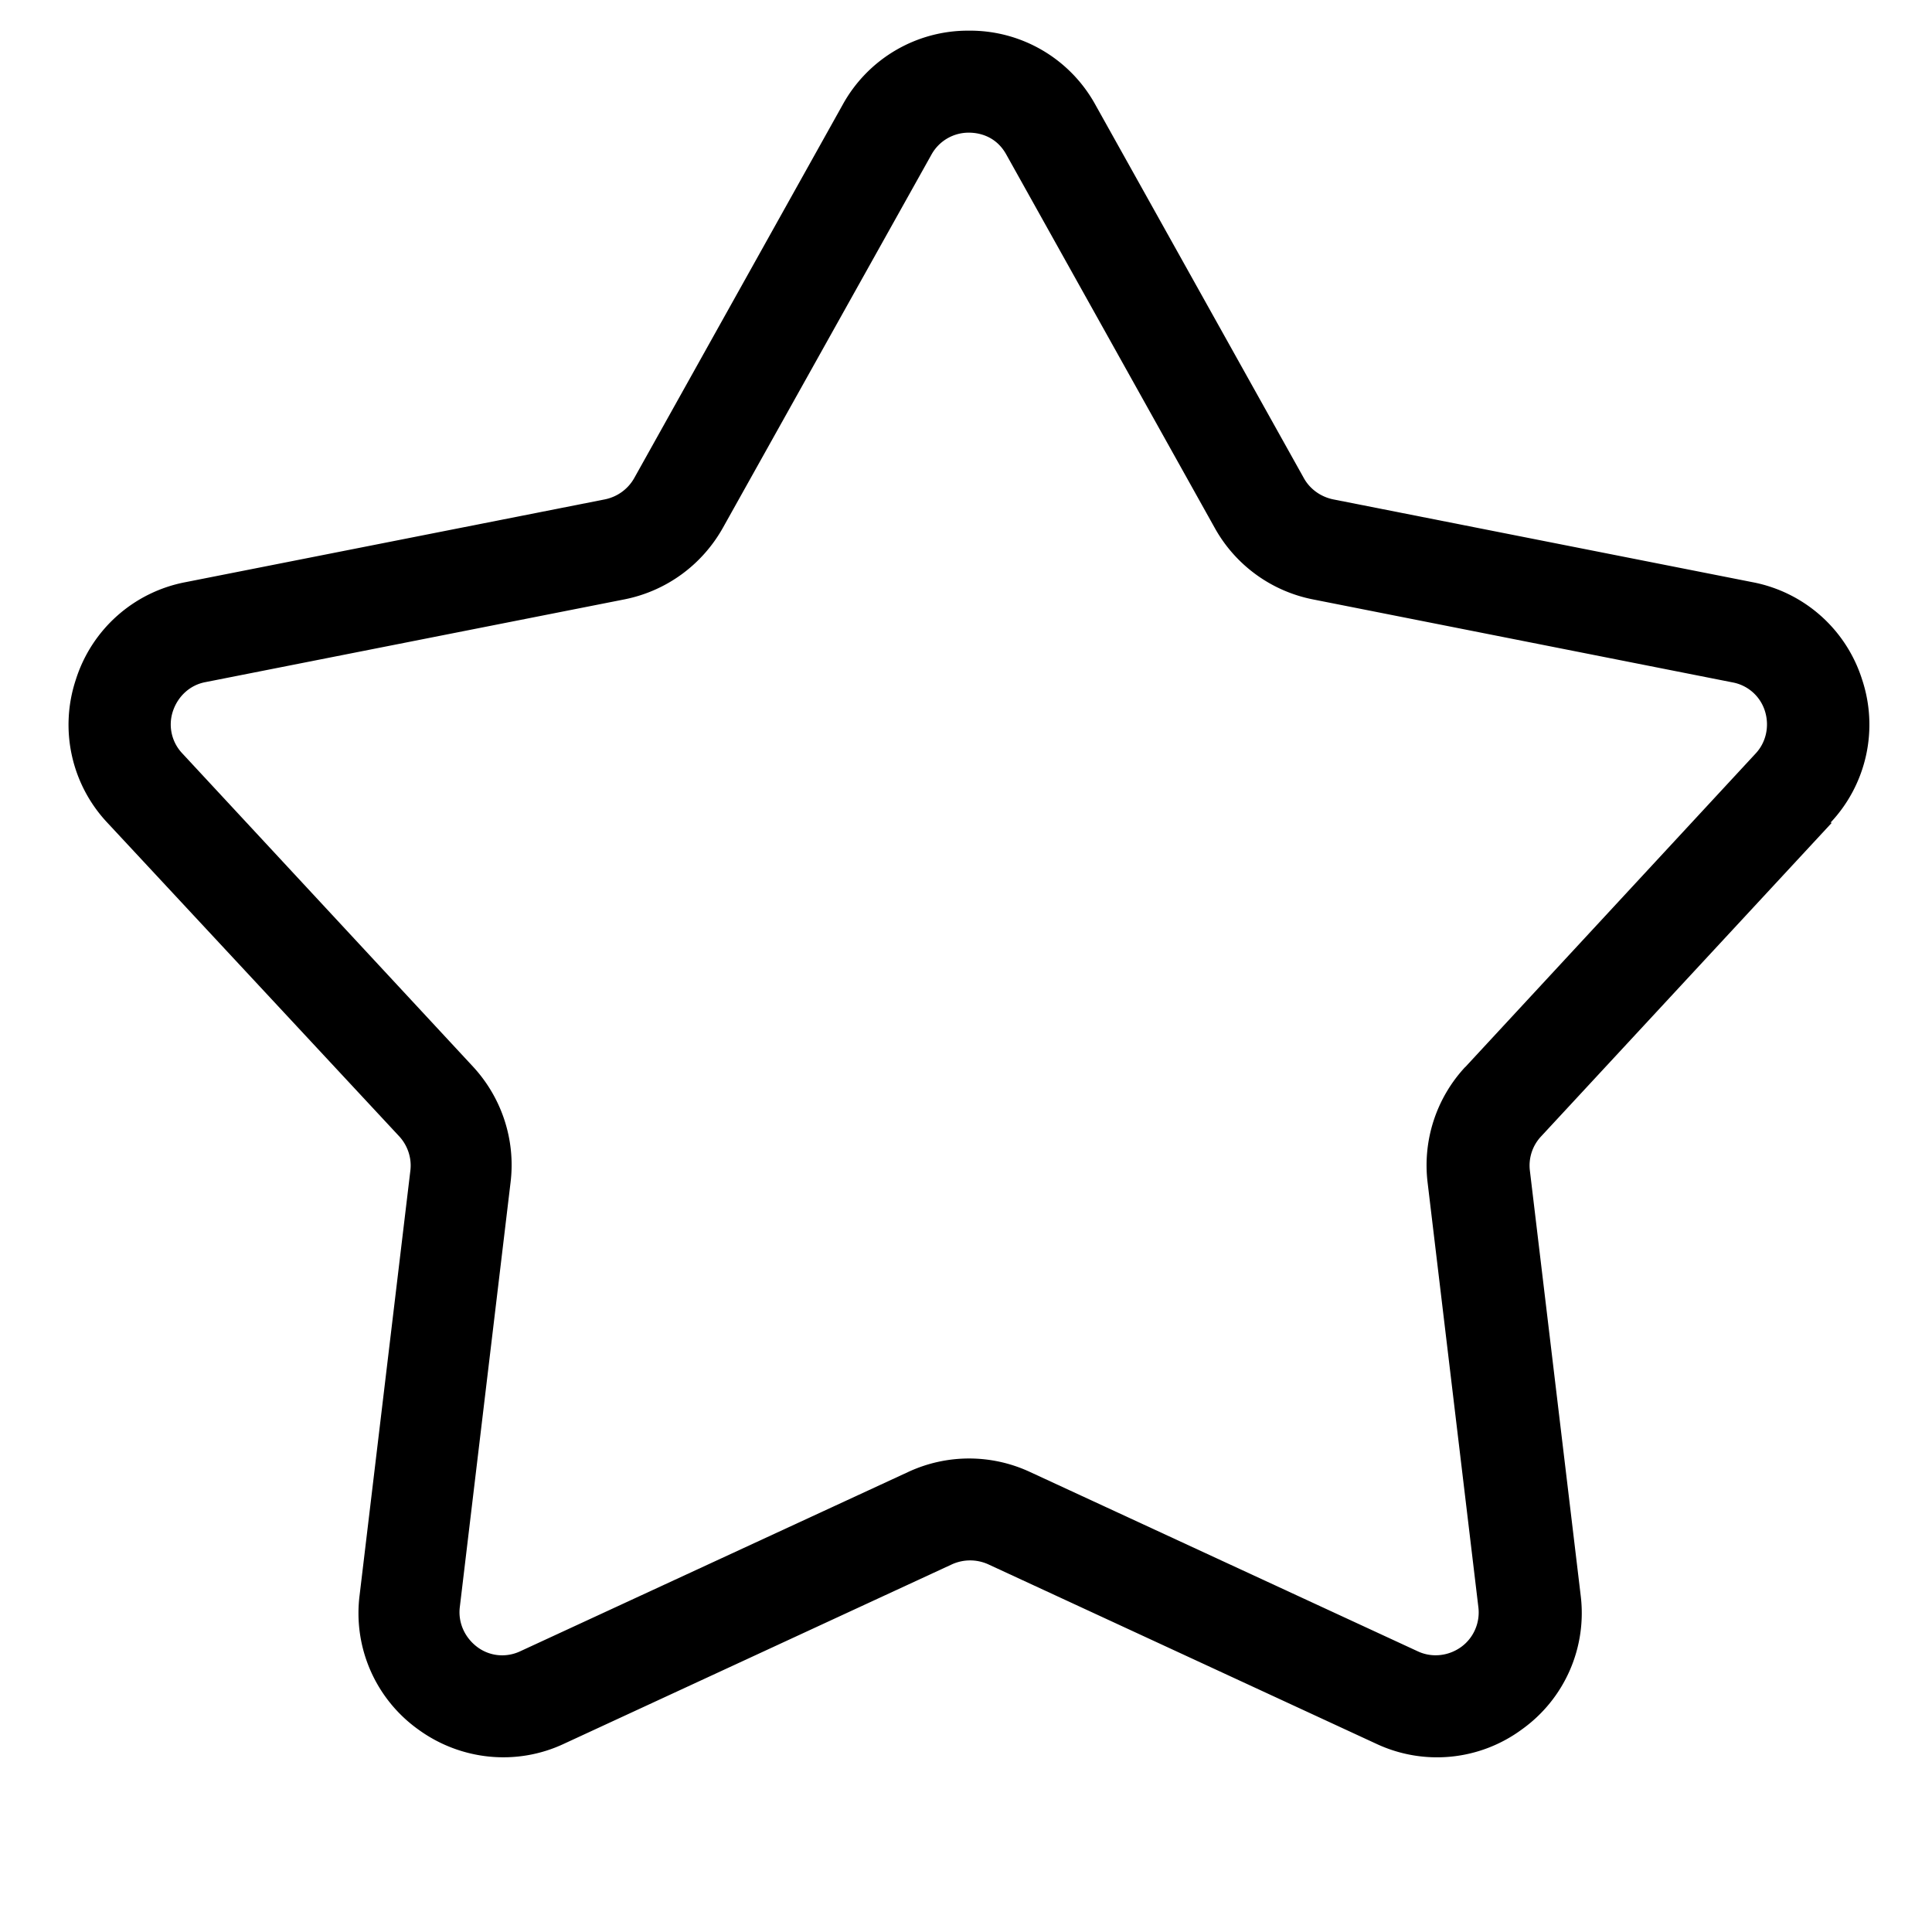 <svg viewBox="0 0 15 15">
    <path d="M14.212 6.387a1.11 1.11 0 0 0 .245-1.112 1.11 1.11 0 0 0-.851-.755l-3.256-.643c-.096-.02-.18-.08-.227-.165L8.505.814a1.11 1.11 0 0 0-.982-.576 1.11 1.11 0 0 0-.981.576L4.924 3.712c-.048.085-.13.145-.227.165L1.44 4.52a1.11 1.11 0 0 0-.851.756 1.11 1.11 0 0 0 .245 1.112L3.1 8.823c.066.072.098.17.086.266l-.394 3.296a1.11 1.11 0 0 0 .456 1.043c.33.24.763.284 1.132.11l3.012-1.393c.09-.04.19-.04.28 0l3.012 1.393a1.11 1.11 0 0 0 1.132-.111 1.11 1.11 0 0 0 .456-1.043l-.394-3.295a.33.33 0 0 1 .087-.266l2.257-2.435zm-2.836 1.897a1.12 1.12 0 0 0-.292.898l.394 3.296c.015.12-.037.24-.135.31s-.226.084-.335.033l-3.012-1.393a1.12 1.12 0 0 0-.944 0L4.04 12.82c-.11.052-.238.04-.335-.033s-.15-.19-.135-.31l.394-3.297c.04-.327-.067-.655-.29-.897L1.416 5.85c-.084-.088-.112-.215-.073-.33s.133-.202.252-.224l3.256-.643c.323-.065.6-.267.762-.556L7.232 1.2a.33.33 0 0 1 .291-.17c.06 0 .205.016.29.17L9.432 4.1a1.12 1.12 0 0 0 .763.554l3.256.644c.12.022.216.108.252.223s.01.242-.073.33l-2.254 2.434z" fill-rule="nonzero"/>
</svg>